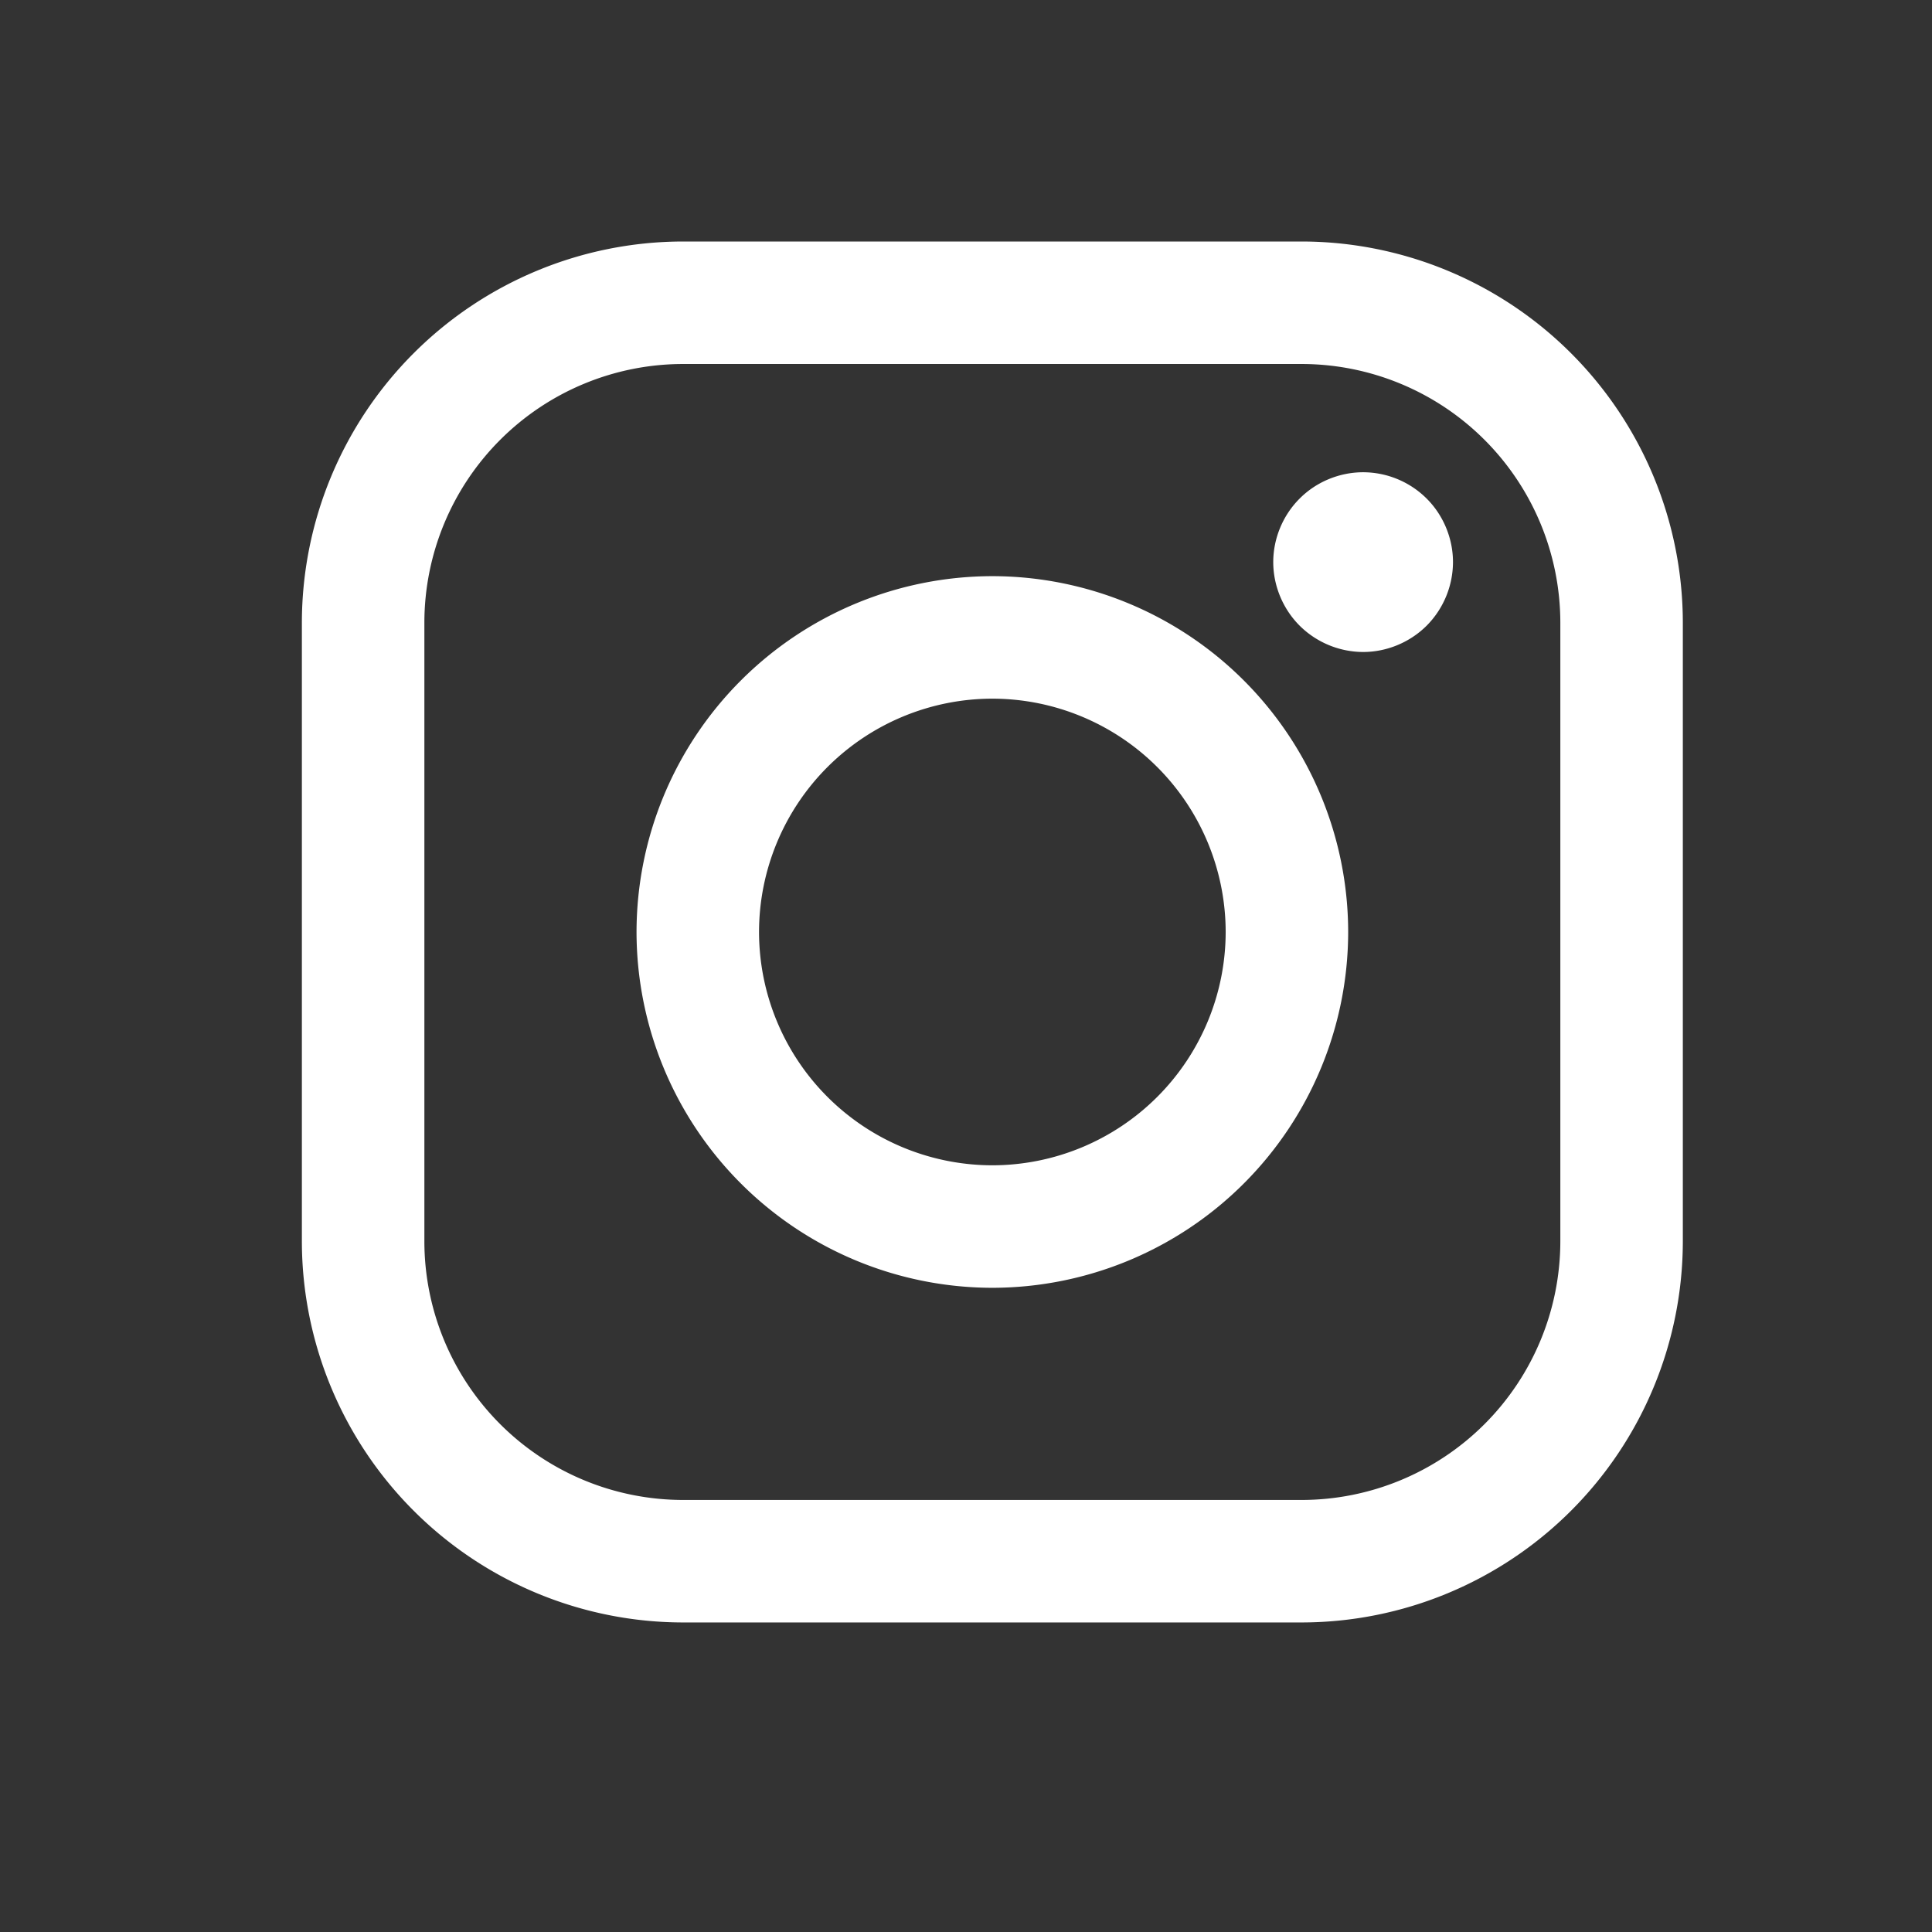 <svg xmlns="http://www.w3.org/2000/svg" width="32" height="32" viewBox="0 0 32 32">
    <rect x="0" y="0" width="32" height="32" fill="#333333" stroke="none"/>
    <g fill="none" fill-rule="nonzero">
        <path d="M0 0h32v32H0z"/>
        <g fill="#FFF">
            <path d="M21.56 4H11.313A6.32 6.32 0 0 0 5 10.312v10.249a6.32 6.32 0 0 0 6.312 6.312h10.249a6.32 6.32 0 0 0 6.312-6.312V10.312A6.32 6.32 0 0 0 21.561 4zm4.284 16.56a4.288 4.288 0 0 1-4.283 4.284H11.312a4.287 4.287 0 0 1-4.283-4.283V10.312a4.288 4.288 0 0 1 4.283-4.283h10.249a4.288 4.288 0 0 1 4.283 4.283v10.249z"/>
            <path d="M16.437 9.543a5.9 5.9 0 0 0-5.894 5.894 5.9 5.9 0 0 0 5.894 5.893 5.9 5.9 0 0 0 5.893-5.893 5.9 5.9 0 0 0-5.893-5.894zm0 9.758a3.869 3.869 0 0 1-3.865-3.864 3.869 3.869 0 0 1 3.865-3.865 3.869 3.869 0 0 1 3.864 3.865 3.869 3.869 0 0 1-3.864 3.864zM22.578 7.822c-.391 0-.776.158-1.052.436-.277.276-.437.66-.437 1.052s.16.776.437 1.053a1.5 1.5 0 0 0 1.052.436c.392 0 .775-.16 1.052-.436a1.5 1.5 0 0 0 .436-1.053c0-.392-.159-.776-.436-1.052a1.495 1.495 0 0 0-1.052-.436z"/>
        </g>
    </g>
</svg>

